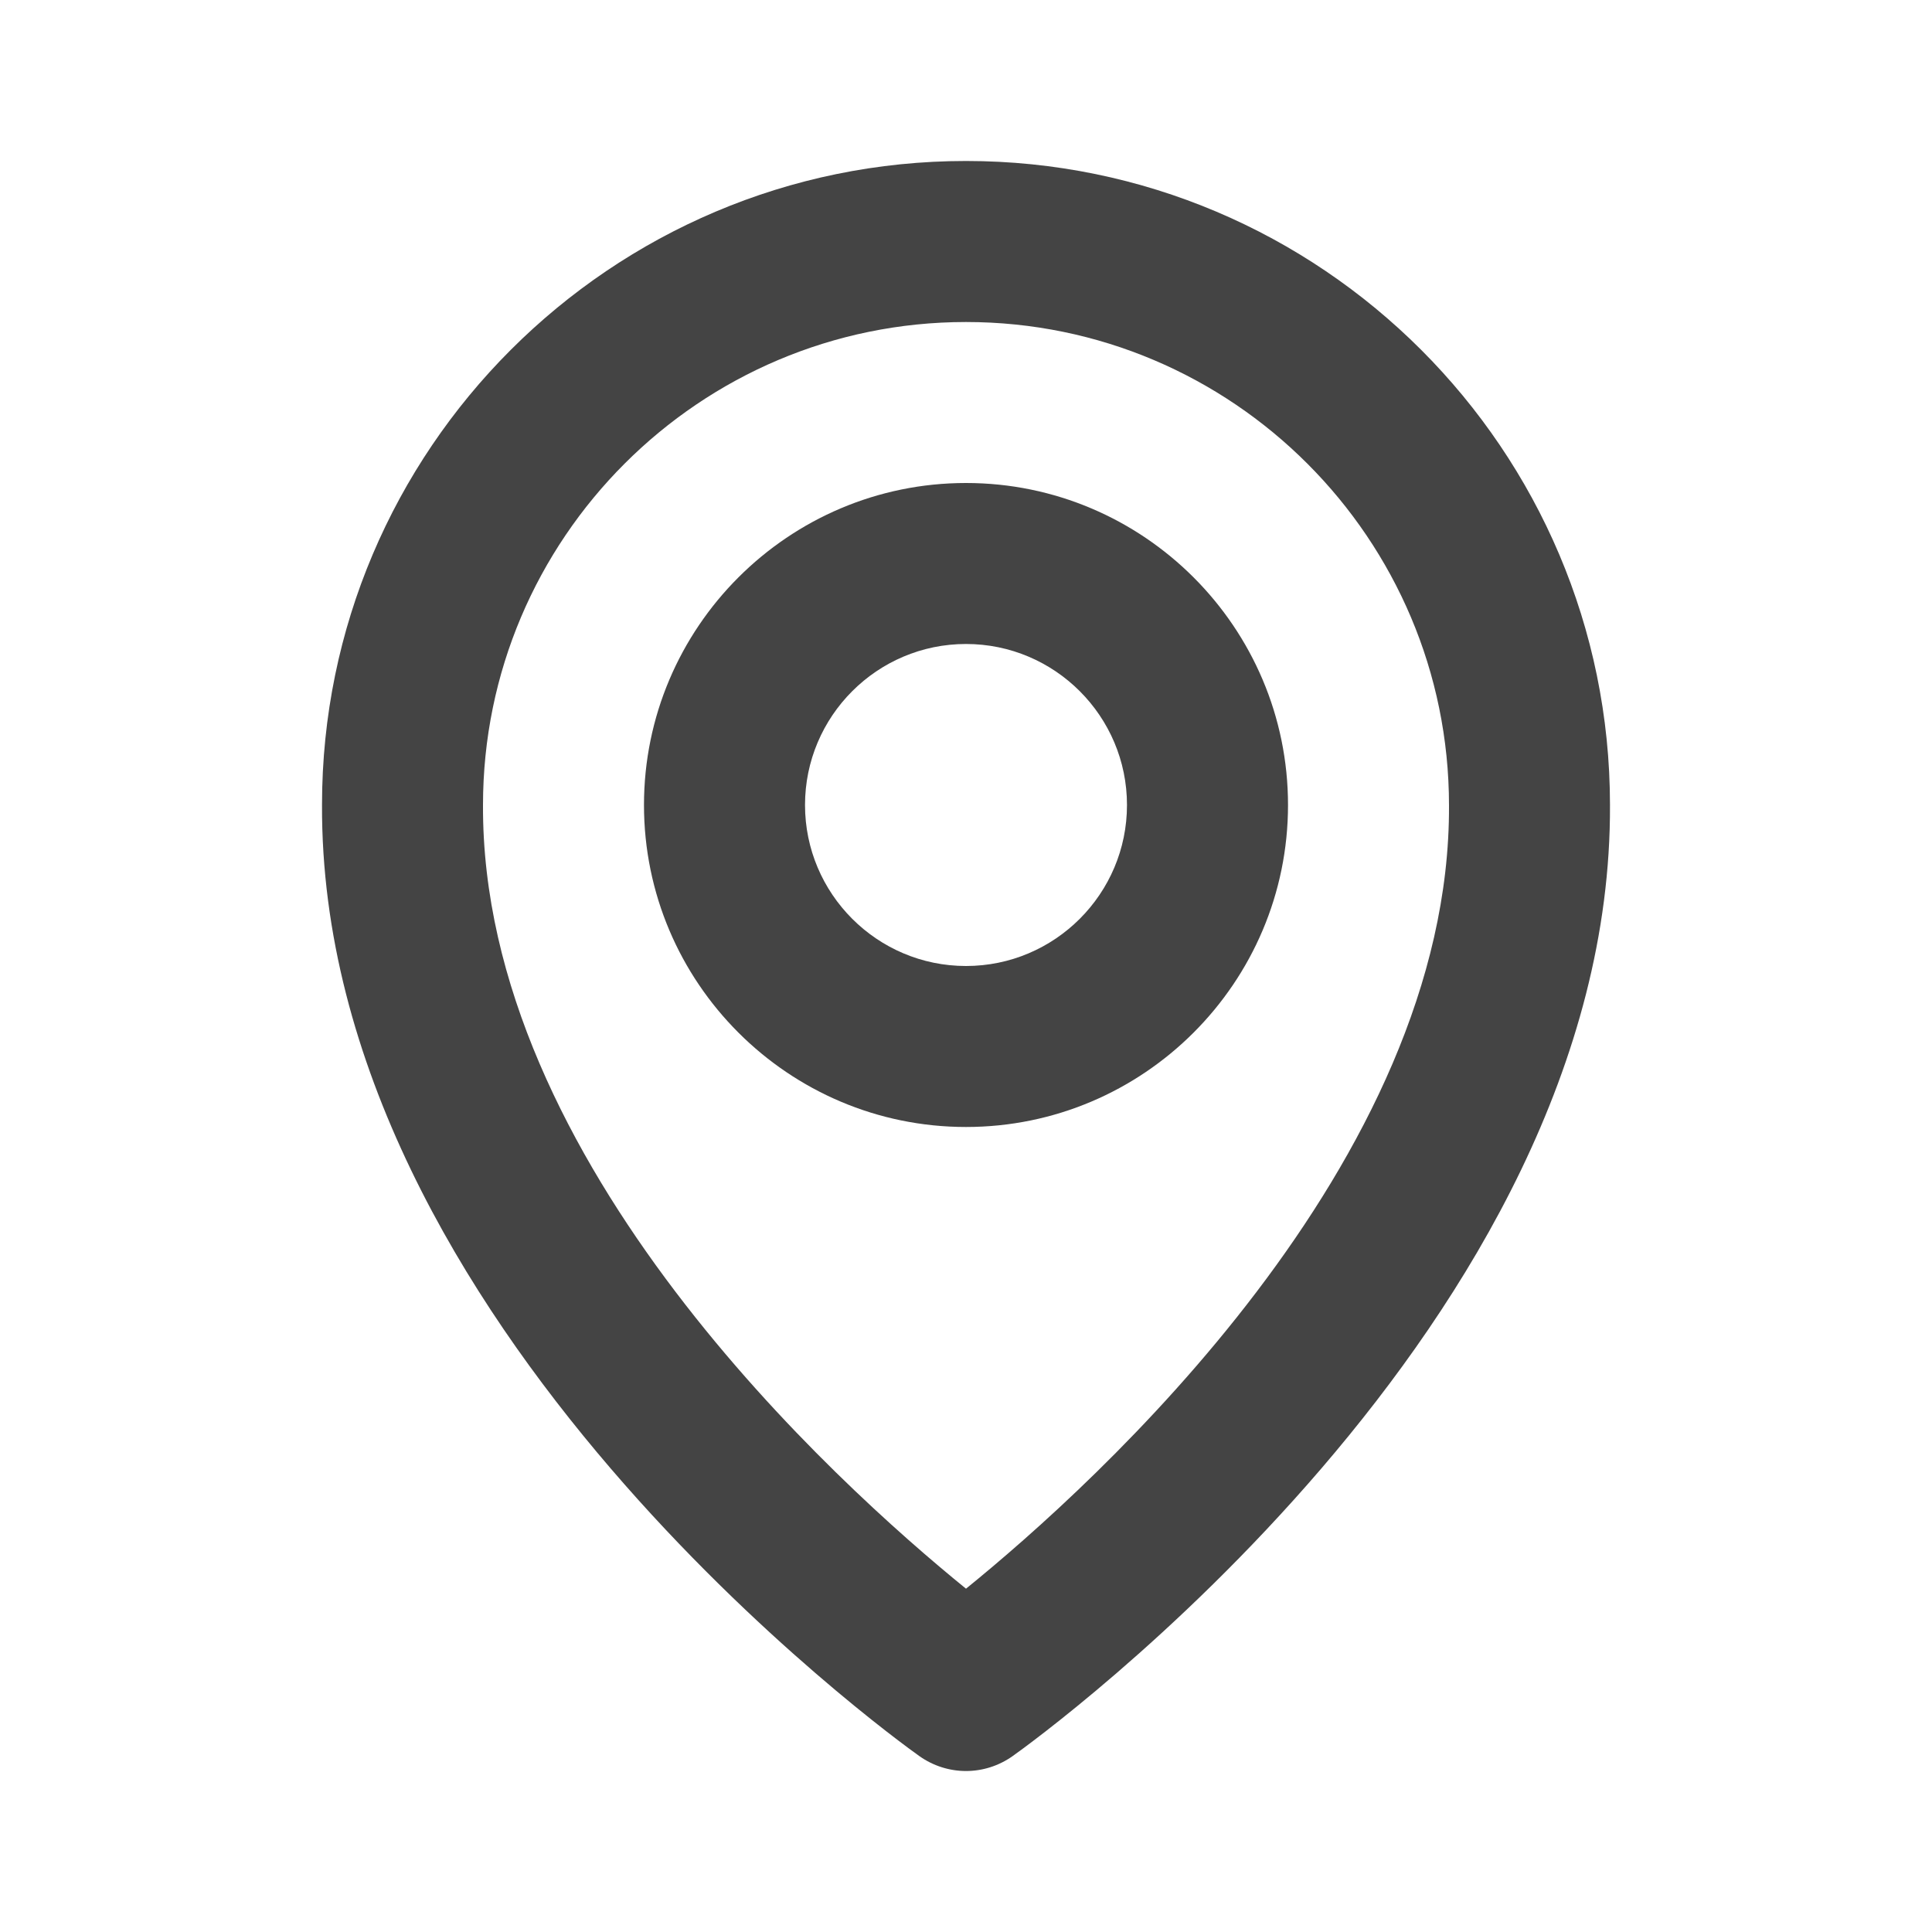 <svg width="40" height="40" viewBox="0 0 40 40" fill="none" xmlns="http://www.w3.org/2000/svg">
<path d="M20 23.333C23.677 23.333 26.667 20.343 26.667 16.667C26.667 12.99 23.677 10 20 10C16.323 10 13.333 12.99 13.333 16.667C13.333 20.343 16.323 23.333 20 23.333ZM20 13.333C21.838 13.333 23.333 14.828 23.333 16.667C23.333 18.505 21.838 20 20 20C18.162 20 16.667 18.505 16.667 16.667C16.667 14.828 18.162 13.333 20 13.333Z" fill="#444444"/>
<path d="M19.033 36.357C19.323 36.563 19.662 36.667 20 36.667C20.338 36.667 20.677 36.563 20.967 36.357C21.473 35.998 33.382 27.4 33.333 16.667C33.333 9.315 27.352 3.333 20 3.333C12.648 3.333 6.667 9.315 6.667 16.659C6.618 27.4 18.527 35.998 19.033 36.357ZM20 6.667C25.515 6.667 30 11.152 30 16.675C30.035 24.072 22.687 30.713 20 32.892C17.315 30.712 9.965 24.069 10 16.667C10 11.152 14.485 6.667 20 6.667Z" fill="#444444"/>
</svg>
